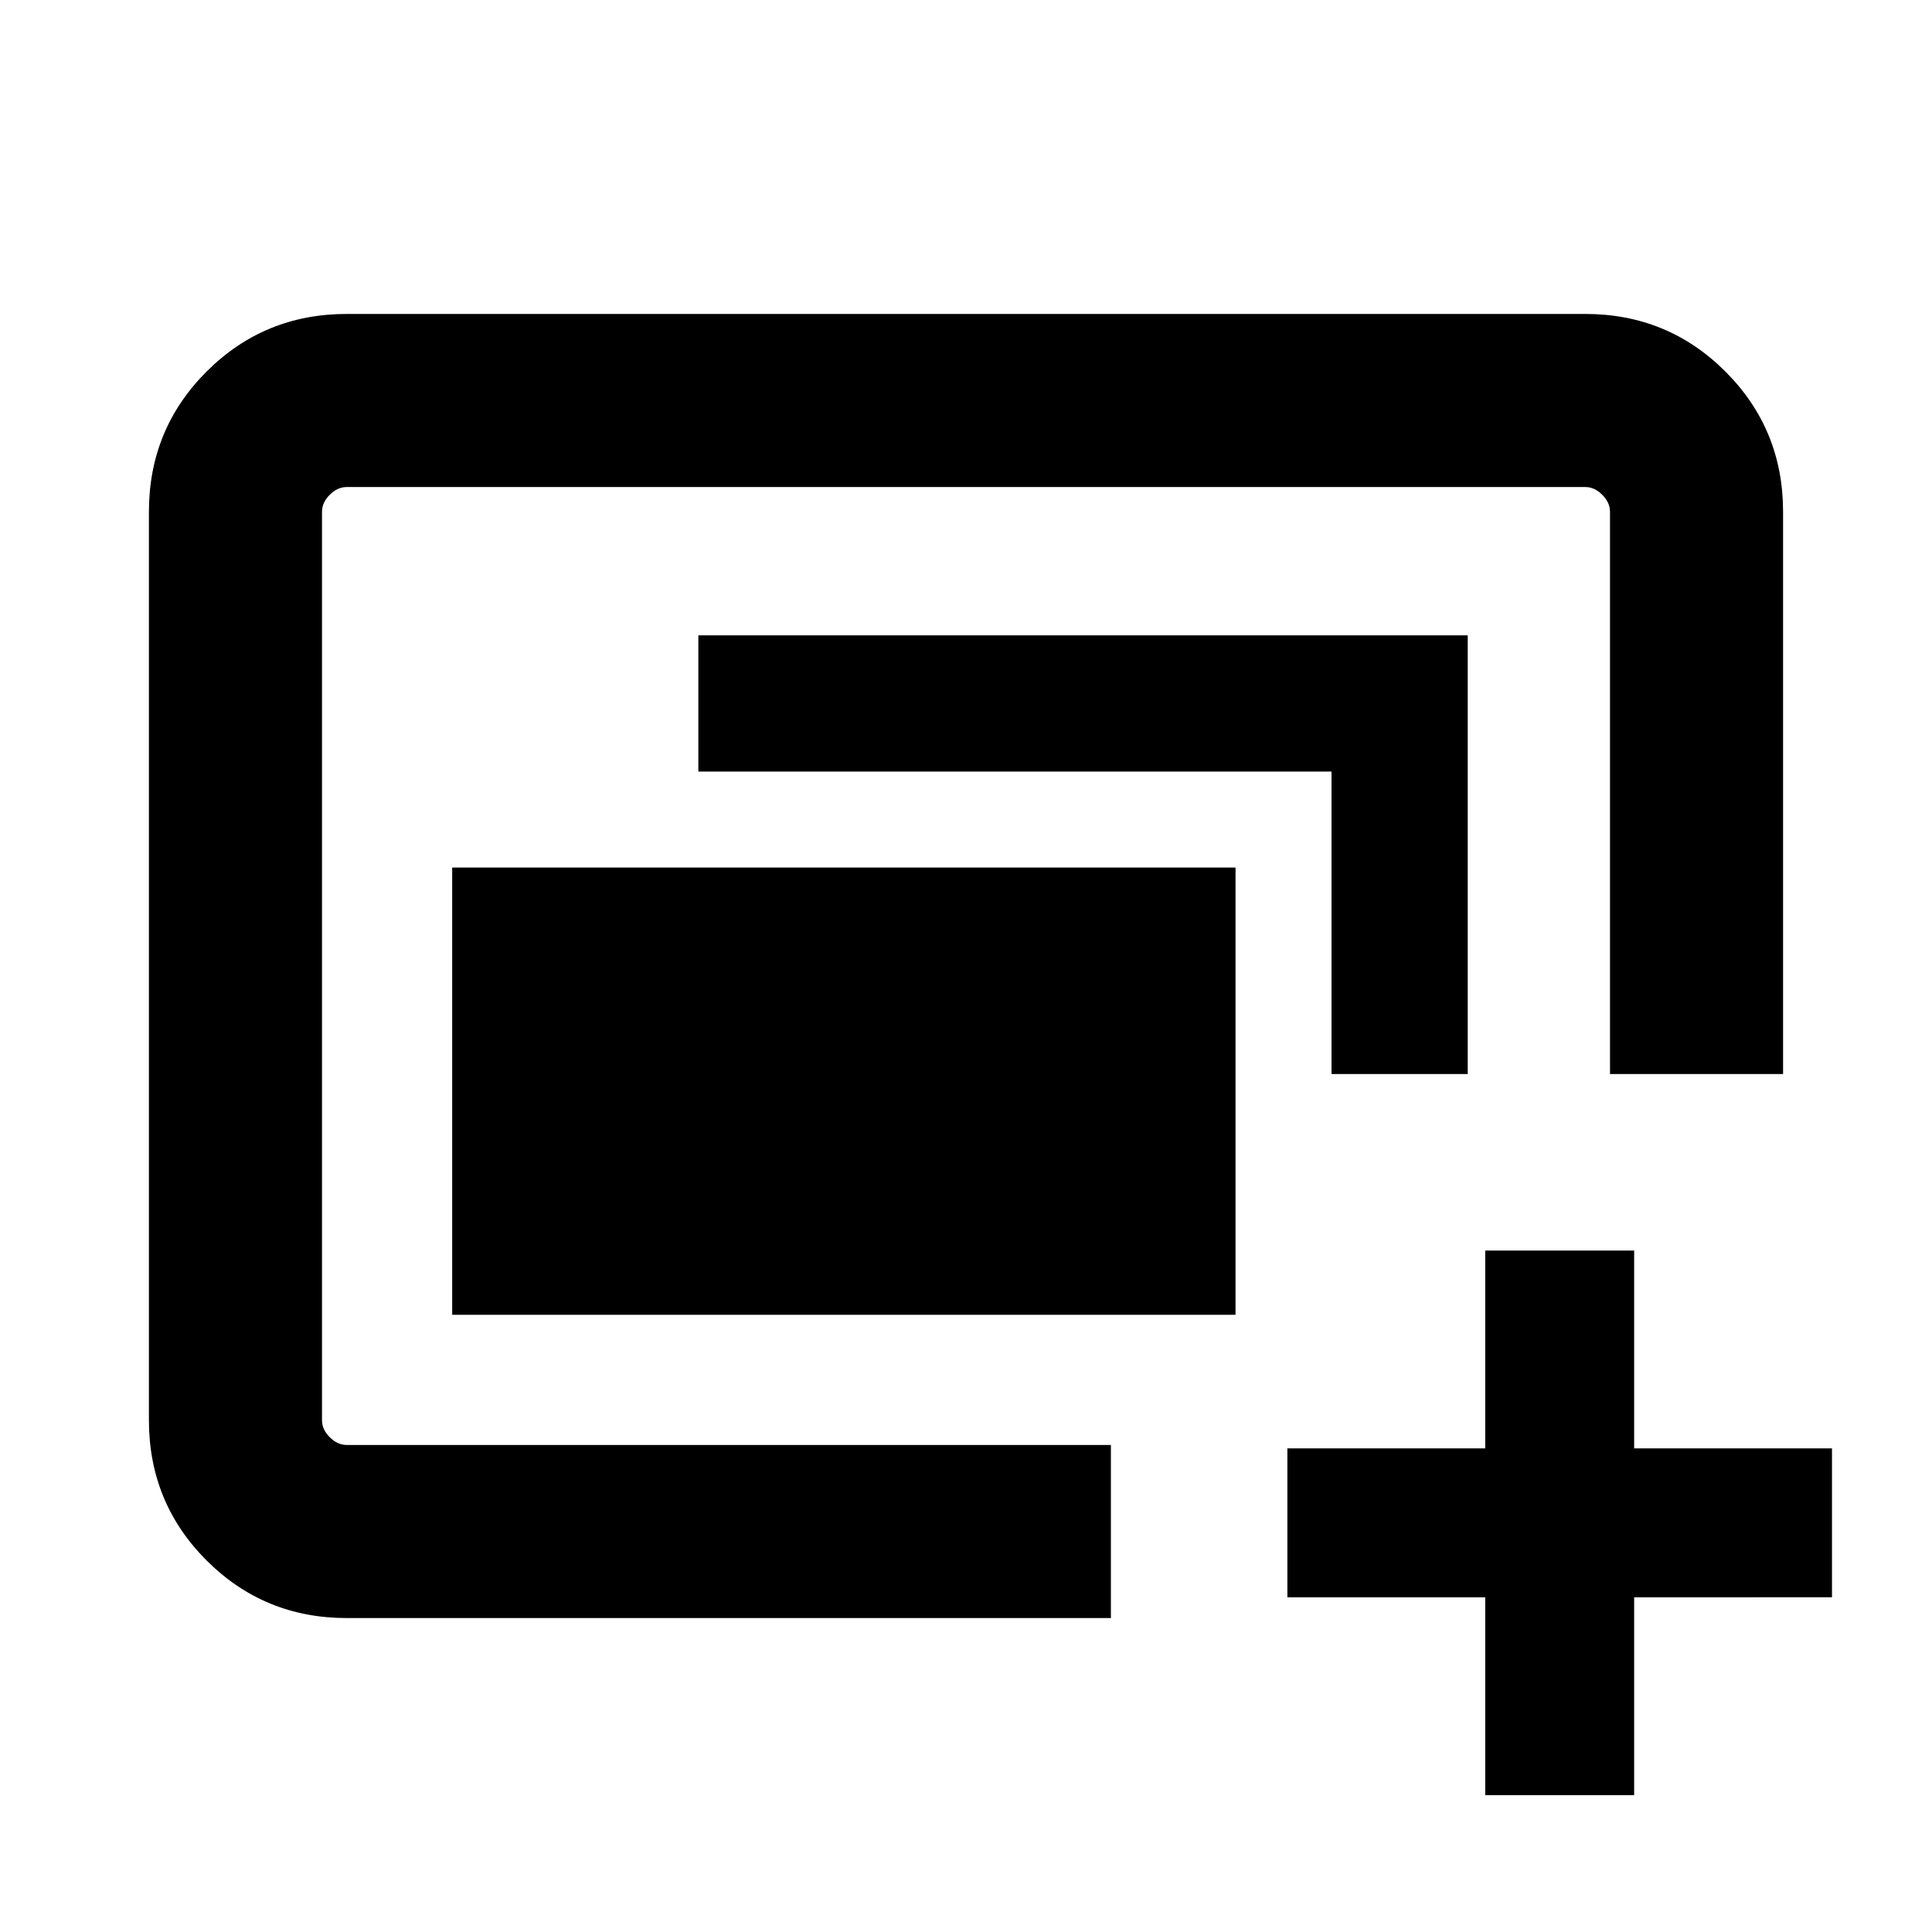 <svg xmlns="http://www.w3.org/2000/svg" height="24" viewBox="0 -960 960 960" width="24"><path d="M160-242v-476 476-2.31 2.31Zm64.69-64.69v-222.23h389.23v222.23H224.69ZM172.31-156q-41.03 0-69.67-28.64T74-254.31v-451.38q0-41.03 28.64-69.67T172.31-804h615.38q41.03 0 69.67 28.64T886-705.69v279.38h-86v-279.38q0-4.62-3.85-8.46-3.84-3.85-8.46-3.85H172.31q-4.62 0-8.46 3.85-3.85 3.84-3.85 8.46v451.38q0 4.62 3.85 8.46 3.84 3.85 8.46 3.85H552v86H172.31Zm489.31-270.31v-150.31H347v-67.69h382.31v218h-67.69ZM738-68v-98.31h-98.31v-74H738v-98.3h74v98.3h98.31v74H812V-68h-74Z"/></svg>